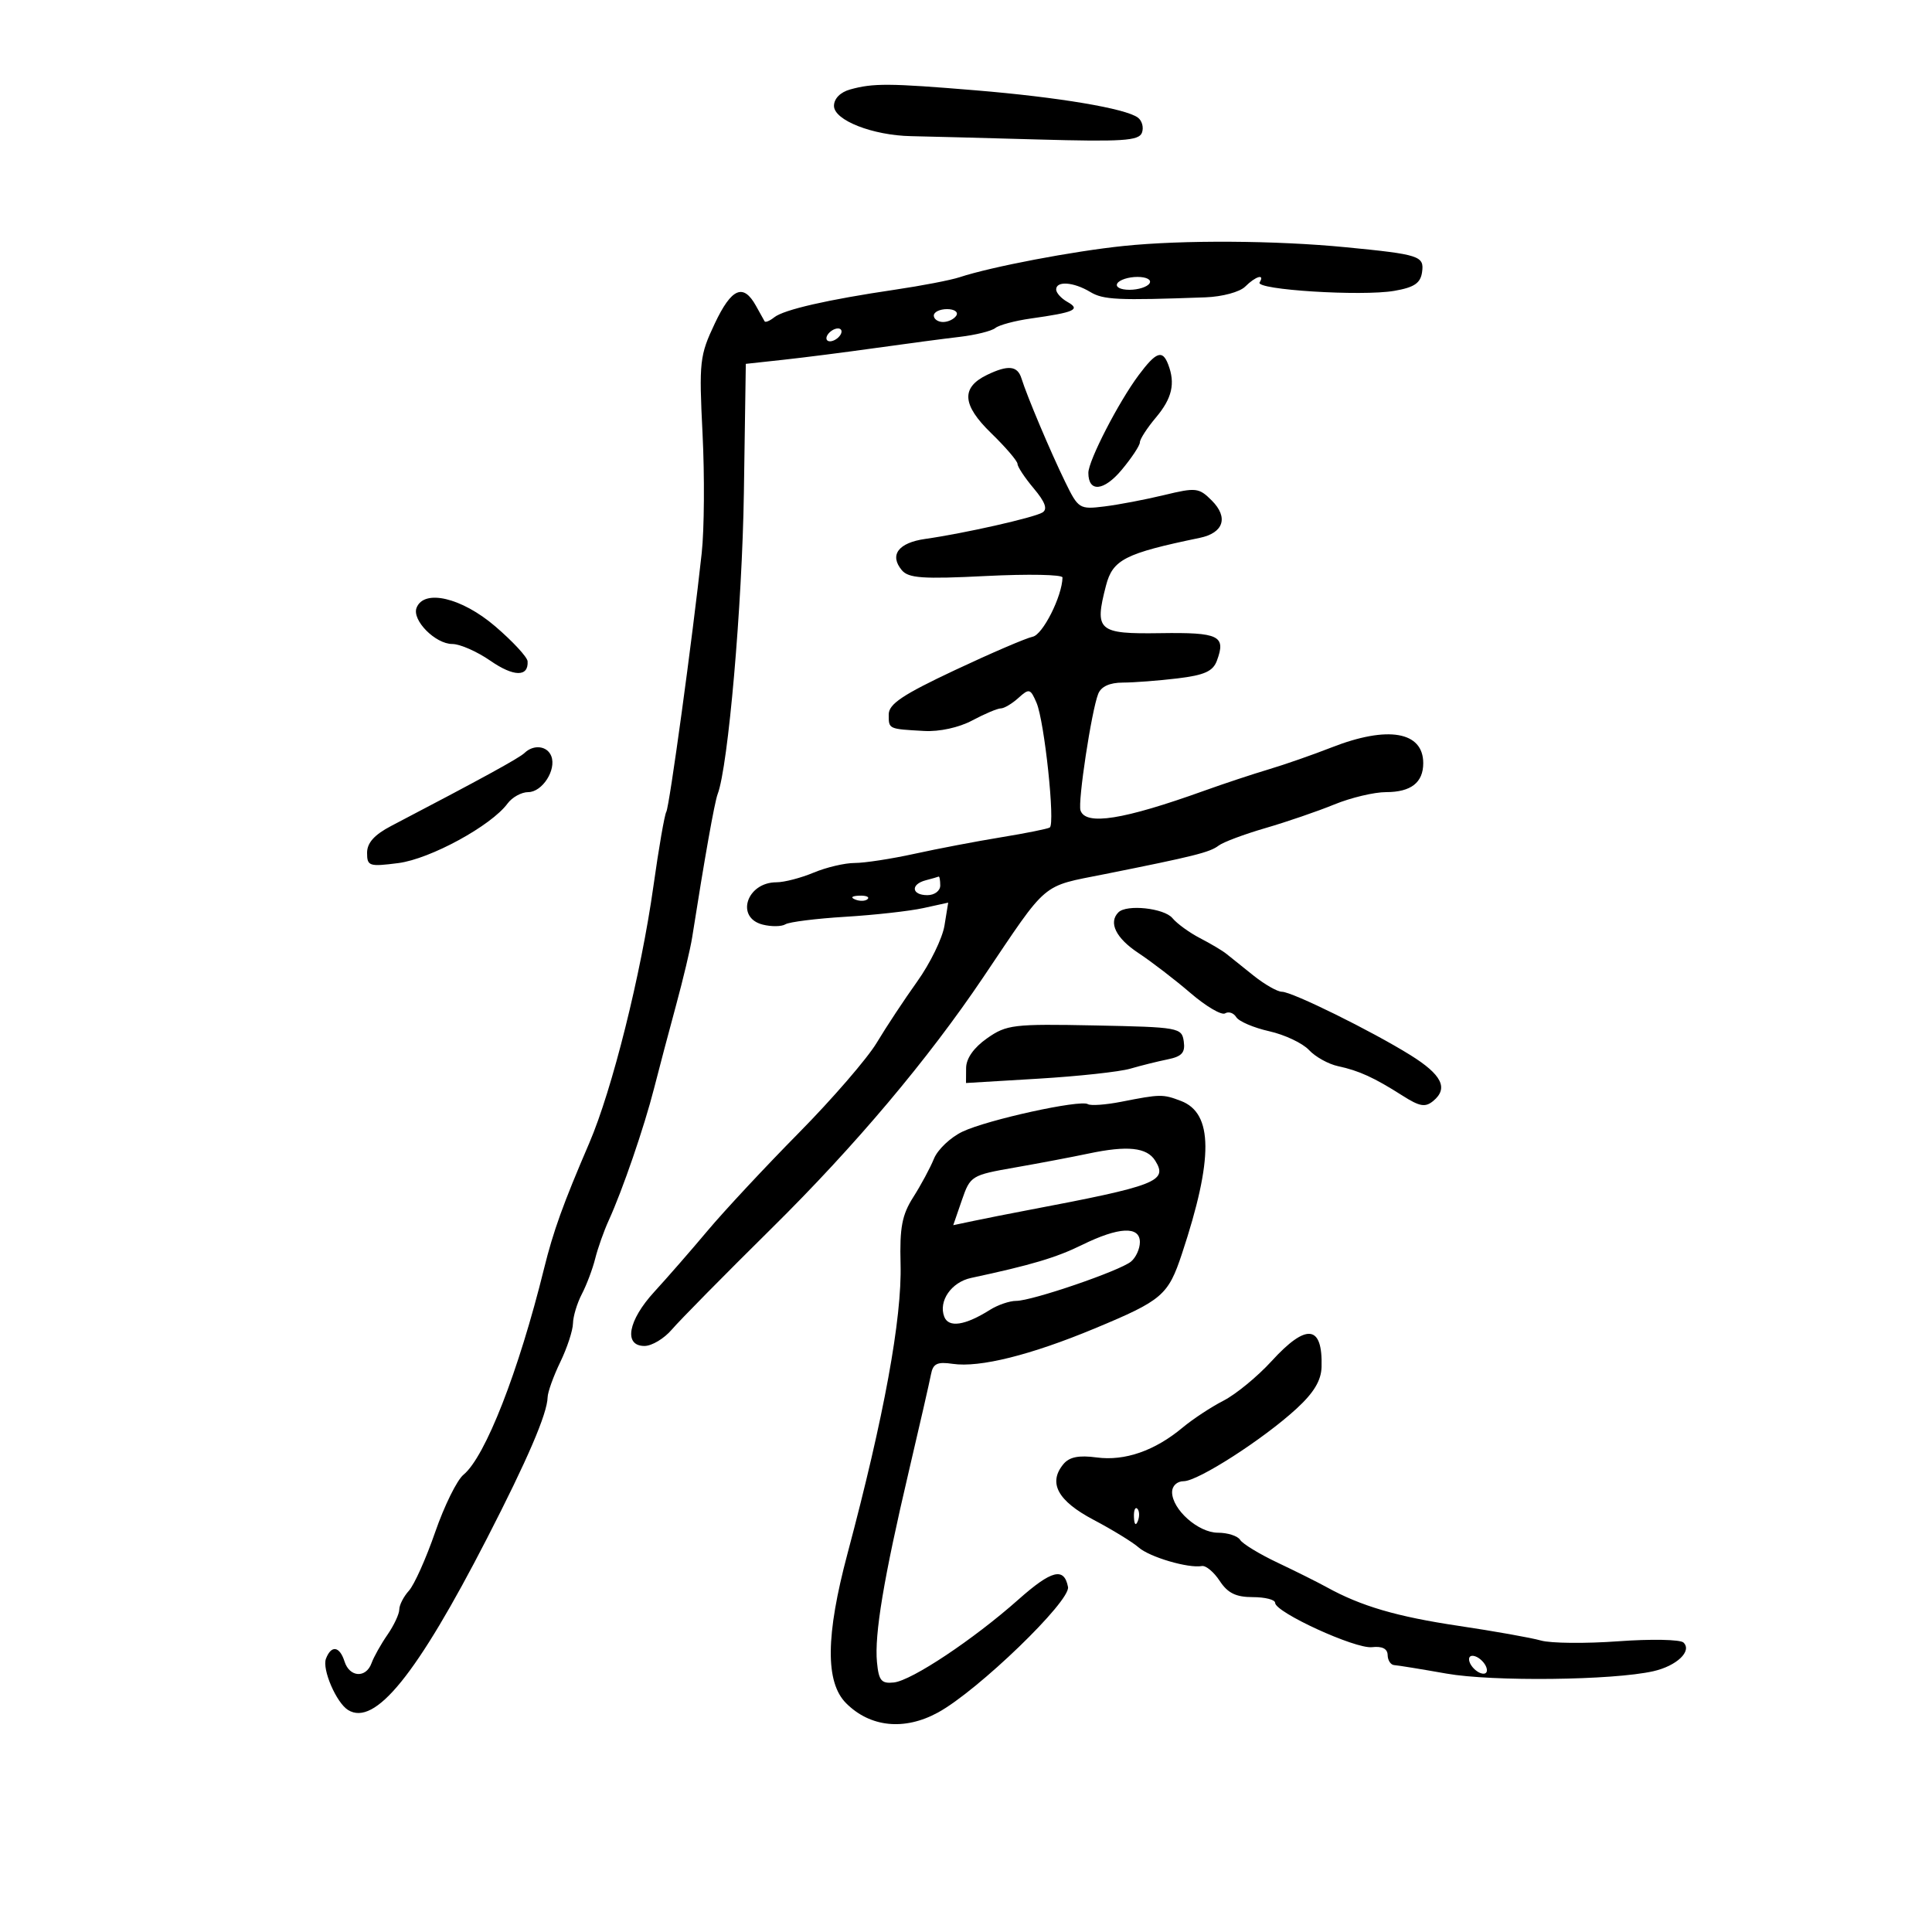 <svg xmlns="http://www.w3.org/2000/svg" width="300" height="300" viewBox="0 0 300 300" version="1.1">
	<path d="M 132 13.895 C 130.482 14.317, 129.500 15.319, 129.500 16.444 C 129.500 18.673, 135.516 21.029, 141.497 21.143 C 143.699 21.185, 152.531 21.416, 161.125 21.657 C 174.252 22.025, 176.840 21.860, 177.315 20.621 C 177.626 19.810, 177.345 18.748, 176.691 18.261 C 174.779 16.840, 164.382 15.093, 151.479 14.024 C 138.065 12.913, 135.589 12.896, 132 13.895 M 174.500 38.190 C 166.646 39, 153.932 41.422, 149 43.048 C 147.625 43.502, 143.125 44.370, 139 44.979 C 128.537 46.522, 121.723 48.080, 120.226 49.271 C 119.525 49.829, 118.850 50.108, 118.726 49.893 C 118.602 49.677, 118.002 48.600, 117.393 47.500 C 115.424 43.943, 113.601 44.719, 110.996 50.224 C 108.636 55.213, 108.532 56.146, 109.092 67.366 C 109.418 73.892, 109.360 82.217, 108.963 85.866 C 107.522 99.126, 103.942 125.285, 103.463 126.060 C 103.193 126.497, 102.293 131.690, 101.463 137.599 C 99.547 151.251, 95.059 169.222, 91.498 177.500 C 87.441 186.933, 85.919 191.160, 84.476 197 C 80.525 212.993, 75.353 226.220, 71.965 229 C 70.960 229.825, 68.982 233.839, 67.570 237.919 C 66.158 242, 64.328 246.085, 63.502 246.998 C 62.676 247.911, 62 249.228, 62 249.924 C 62 250.621, 61.173 252.386, 60.163 253.846 C 59.152 255.306, 58.041 257.288, 57.694 258.250 C 56.840 260.619, 54.283 260.466, 53.500 258 C 52.740 255.606, 51.441 255.409, 50.614 257.563 C 49.985 259.204, 52.227 264.404, 54.050 265.531 C 58.218 268.107, 64.718 260.077, 75.611 238.898 C 81.914 226.644, 84.975 219.519, 85.034 216.967 C 85.053 216.160, 85.937 213.700, 87 211.500 C 88.063 209.300, 88.950 206.600, 88.972 205.500 C 88.994 204.400, 89.615 202.345, 90.352 200.933 C 91.088 199.522, 92.020 197.047, 92.423 195.433 C 92.825 193.820, 93.771 191.150, 94.524 189.500 C 96.670 184.803, 100.024 175.033, 101.563 169 C 102.334 165.975, 103.870 160.170, 104.976 156.100 C 106.081 152.029, 107.205 147.304, 107.472 145.600 C 109.409 133.262, 110.956 124.557, 111.435 123.309 C 113.072 119.043, 115.248 94.048, 115.510 76.500 L 115.809 56.500 121.654 55.864 C 124.869 55.514, 131.325 54.690, 136 54.033 C 140.675 53.375, 146.525 52.601, 149 52.311 C 151.475 52.022, 153.972 51.403, 154.550 50.937 C 155.127 50.470, 157.602 49.805, 160.050 49.460 C 166.895 48.496, 167.852 48.063, 165.750 46.883 C 164.787 46.343, 164 45.473, 164 44.950 C 164 43.585, 166.705 43.780, 169.285 45.332 C 171.332 46.564, 173.517 46.666, 187.179 46.170 C 189.797 46.075, 192.518 45.339, 193.357 44.500 C 194.972 42.885, 196.455 42.455, 195.591 43.853 C 194.885 44.996, 211.458 46.036, 216.500 45.164 C 219.595 44.629, 220.571 43.975, 220.815 42.272 C 221.176 39.747, 220.463 39.513, 209 38.394 C 198.096 37.330, 183.670 37.245, 174.500 38.190 M 173.500 44 C 173.151 44.565, 173.970 45, 175.382 45 C 176.757 45, 178.160 44.550, 178.500 44 C 178.849 43.435, 178.030 43, 176.618 43 C 175.243 43, 173.840 43.450, 173.500 44 M 145 49 C 145 49.550, 145.648 50, 146.441 50 C 147.234 50, 148.160 49.550, 148.500 49 C 148.840 48.450, 148.191 48, 147.059 48 C 145.927 48, 145 48.450, 145 49 M 128.500 52 C 128.160 52.550, 128.332 53, 128.882 53 C 129.432 53, 130.160 52.550, 130.500 52 C 130.840 51.450, 130.668 51, 130.118 51 C 129.568 51, 128.840 51.450, 128.500 52 M 176.812 58.250 C 173.686 62.437, 169 71.539, 169 73.423 C 169 76.496, 171.403 76.279, 174.177 72.956 C 175.730 71.097, 177 69.174, 177 68.682 C 177 68.191, 178.125 66.452, 179.500 64.818 C 182.003 61.843, 182.531 59.546, 181.393 56.582 C 180.503 54.262, 179.522 54.619, 176.812 58.250 M 153.272 58.211 C 149.202 60.175, 149.387 62.870, 153.892 67.243 C 156.151 69.436, 158 71.594, 158 72.038 C 158 72.483, 159.137 74.197, 160.526 75.848 C 162.294 77.949, 162.700 79.067, 161.880 79.574 C 160.589 80.372, 149.686 82.833, 143.676 83.683 C 139.501 84.274, 138.070 86.175, 140.027 88.532 C 141.066 89.784, 143.279 89.938, 153.138 89.441 C 159.662 89.113, 164.993 89.216, 164.985 89.672 C 164.932 92.576, 161.924 98.554, 160.358 98.869 C 159.349 99.072, 153.905 101.411, 148.261 104.066 C 140.146 107.884, 138 109.323, 138 110.947 C 138 113.230, 137.917 113.191, 143.500 113.504 C 145.880 113.637, 148.912 112.973, 150.985 111.864 C 152.902 110.839, 154.892 110, 155.406 110 C 155.921 110, 157.150 109.269, 158.136 108.377 C 159.808 106.864, 160 106.915, 160.951 109.127 C 162.184 111.993, 163.877 127.958, 163.005 128.497 C 162.665 128.707, 159.262 129.390, 155.443 130.014 C 151.624 130.638, 145.575 131.791, 142 132.577 C 138.425 133.362, 134.248 134.004, 132.718 134.003 C 131.188 134.001, 128.320 134.675, 126.346 135.500 C 124.371 136.325, 121.776 137, 120.578 137 C 115.934 137, 114.149 142.497, 118.443 143.575 C 119.787 143.912, 121.370 143.889, 121.962 143.523 C 122.554 143.158, 126.742 142.633, 131.269 142.358 C 135.796 142.083, 141.241 141.475, 143.368 141.009 L 147.236 140.160 146.657 143.727 C 146.339 145.688, 144.437 149.590, 142.431 152.397 C 140.426 155.204, 137.596 159.486, 136.142 161.913 C 134.689 164.340, 129.243 170.640, 124.039 175.913 C 118.836 181.186, 112.472 188.010, 109.897 191.077 C 107.322 194.144, 103.594 198.419, 101.612 200.577 C 97.514 205.040, 96.791 209, 100.076 209 C 101.217 209, 103.130 207.852, 104.326 206.448 C 105.522 205.045, 112.510 197.957, 119.854 190.698 C 132.811 177.893, 144.074 164.527, 152.693 151.727 C 162.861 136.628, 161.563 137.730, 171.531 135.736 C 185.482 132.945, 187.870 132.347, 189.232 131.302 C 189.929 130.766, 193.200 129.543, 196.500 128.582 C 199.800 127.622, 204.608 125.974, 207.185 124.918 C 209.762 123.863, 213.385 123, 215.235 123 C 219.096 123, 221 121.514, 221 118.500 C 221 113.584, 215.489 112.641, 206.761 116.062 C 203.867 117.197, 199.475 118.728, 197 119.465 C 194.525 120.202, 190.025 121.694, 187 122.781 C 174.427 127.299, 168.577 128.230, 167.780 125.841 C 167.340 124.521, 169.483 110.404, 170.526 107.750 C 170.977 106.604, 172.298 105.997, 174.357 105.991 C 176.086 105.987, 179.902 105.694, 182.838 105.342 C 187.011 104.841, 188.346 104.242, 188.956 102.600 C 190.402 98.713, 189.312 98.181, 180.179 98.317 C 170.484 98.460, 169.916 97.964, 171.736 90.937 C 172.785 86.892, 174.673 85.930, 186.293 83.520 C 190.013 82.748, 190.787 80.342, 188.159 77.715 C 186.173 75.729, 185.712 75.676, 180.771 76.872 C 177.872 77.573, 173.700 78.369, 171.500 78.640 C 167.613 79.120, 167.440 79.011, 165.394 74.817 C 163.107 70.128, 159.485 61.549, 158.610 58.750 C 157.995 56.782, 156.538 56.635, 153.272 58.211 M 64.680 94.390 C 63.946 96.305, 67.605 100, 70.235 100 C 71.422 100, 74.078 101.168, 76.138 102.595 C 79.763 105.108, 82.078 105.146, 81.926 102.691 C 81.886 102.036, 79.619 99.588, 76.889 97.250 C 71.687 92.795, 65.820 91.421, 64.680 94.390 M 81.450 116.918 C 80.622 117.719, 74.775 120.919, 60.750 128.249 C 58.134 129.616, 57 130.879, 57 132.425 C 57 134.495, 57.322 134.600, 61.854 134.019 C 66.804 133.384, 76.273 128.221, 78.807 124.777 C 79.525 123.799, 80.972 123, 82.022 123 C 84.200 123, 86.423 119.544, 85.608 117.422 C 84.989 115.808, 82.865 115.551, 81.450 116.918 M 143.750 136.689 C 141.354 137.315, 141.537 139, 144 139 C 145.111 139, 146 138.333, 146 137.500 C 146 136.675, 145.887 136.052, 145.750 136.116 C 145.613 136.180, 144.713 136.438, 143.750 136.689 M 132.813 139.683 C 133.534 139.972, 134.397 139.936, 134.729 139.604 C 135.061 139.272, 134.471 139.036, 133.417 139.079 C 132.252 139.127, 132.015 139.364, 132.813 139.683 M 173.667 141.667 C 172.086 143.247, 173.274 145.672, 176.757 147.975 C 178.816 149.337, 182.467 152.142, 184.872 154.209 C 187.277 156.276, 189.690 157.692, 190.234 157.355 C 190.778 157.019, 191.558 157.285, 191.966 157.945 C 192.375 158.606, 194.677 159.589, 197.083 160.130 C 199.488 160.670, 202.266 161.982, 203.256 163.044 C 204.246 164.107, 206.280 165.237, 207.778 165.557 C 211.023 166.250, 213.378 167.327, 217.771 170.125 C 220.456 171.836, 221.316 171.983, 222.564 170.947 C 224.939 168.976, 223.884 166.871, 218.999 163.832 C 212.964 160.077, 200.639 154, 199.059 154 C 198.360 154, 196.374 152.868, 194.644 151.485 C 192.915 150.102, 191.008 148.575, 190.406 148.091 C 189.804 147.608, 187.972 146.520, 186.333 145.672 C 184.695 144.825, 182.770 143.427, 182.055 142.566 C 180.765 141.012, 174.945 140.388, 173.667 141.667 M 153.267 161.230 C 151.212 162.673, 150.028 164.350, 150.017 165.834 L 150 168.169 161.250 167.495 C 167.438 167.125, 173.850 166.428, 175.500 165.946 C 177.150 165.464, 179.767 164.813, 181.315 164.499 C 183.522 164.052, 184.062 163.451, 183.815 161.715 C 183.510 159.569, 183.079 159.492, 170 159.230 C 157.349 158.977, 156.297 159.103, 153.267 161.230 M 174.109 171.081 C 171.694 171.556, 169.359 171.722, 168.920 171.451 C 167.729 170.715, 153.326 173.877, 149.450 175.725 C 147.596 176.609, 145.606 178.495, 145.027 179.916 C 144.449 181.337, 143.002 184.025, 141.814 185.890 C 140.063 188.636, 139.688 190.606, 139.840 196.269 C 140.067 204.721, 137.275 219.962, 131.599 241.246 C 128.206 253.970, 128.140 261.231, 131.388 264.479 C 135.132 268.223, 140.448 268.760, 145.649 265.919 C 151.844 262.535, 166.265 248.610, 165.840 246.422 C 165.236 243.305, 163.291 243.801, 158.129 248.385 C 151.174 254.562, 141.571 260.955, 138.801 261.253 C 136.854 261.462, 136.450 260.976, 136.175 258.092 C 135.766 253.802, 137.221 245.081, 141.114 228.500 C 142.793 221.350, 144.343 214.564, 144.560 213.420 C 144.878 211.737, 145.523 211.423, 147.941 211.778 C 152.130 212.393, 160.052 210.417, 170 206.277 C 180.483 201.915, 181.393 201.134, 183.534 194.678 C 188.435 179.902, 188.388 172.858, 183.375 170.952 C 180.552 169.879, 180.206 169.884, 174.109 171.081 M 169 179.129 C 166.525 179.653, 161.393 180.626, 157.595 181.291 C 150.828 182.476, 150.663 182.578, 149.354 186.373 L 148.019 190.246 151.260 189.564 C 153.042 189.188, 156.750 188.455, 159.500 187.933 C 179.656 184.109, 181.389 183.437, 179.377 180.222 C 178.087 178.162, 175.073 177.845, 169 179.129 M 168 193.319 C 164.005 195.285, 160.146 196.432, 150.779 198.440 C 147.724 199.095, 145.693 202.036, 146.622 204.457 C 147.295 206.211, 149.856 205.828, 153.715 203.396 C 154.933 202.628, 156.767 202, 157.790 202 C 160.265 202, 173.891 197.336, 175.628 195.893 C 176.383 195.267, 177 193.910, 177 192.878 C 177 190.344, 173.720 190.505, 168 193.319 M 197.456 211.350 C 195.270 213.742, 191.911 216.505, 189.991 217.490 C 188.071 218.475, 185.208 220.360, 183.629 221.678 C 179.317 225.277, 174.653 226.897, 170.288 226.312 C 167.523 225.941, 166.050 226.235, 165.132 227.341 C 162.714 230.254, 164.226 233.051, 169.809 235.996 C 172.729 237.537, 175.879 239.468, 176.809 240.287 C 178.508 241.784, 184.526 243.554, 186.625 243.174 C 187.244 243.061, 188.492 244.102, 189.398 245.485 C 190.636 247.373, 191.912 248, 194.523 248 C 196.435 248, 198 248.398, 198 248.884 C 198 250.358, 210.450 256.063, 213.034 255.772 C 214.624 255.593, 215.456 256.011, 215.473 257 C 215.488 257.825, 215.950 258.526, 216.500 258.558 C 217.050 258.590, 220.695 259.182, 224.600 259.873 C 231.742 261.138, 250.442 260.926, 256.718 259.509 C 260.360 258.687, 262.794 256.372, 261.408 255.050 C 260.908 254.574, 256.354 254.487, 251.286 254.857 C 246.218 255.227, 240.818 255.175, 239.286 254.742 C 237.754 254.308, 232 253.283, 226.500 252.463 C 216.888 251.030, 211.347 249.406, 206 246.453 C 204.625 245.694, 201.195 243.981, 198.378 242.648 C 195.561 241.314, 192.947 239.723, 192.569 239.112 C 192.191 238.500, 190.637 238, 189.115 238 C 186.068 238, 182 234.390, 182 231.686 C 182 230.729, 182.779 230, 183.801 230 C 186.019 230, 196.158 223.484, 201.313 218.746 C 204.011 216.267, 205.152 214.371, 205.212 212.265 C 205.398 205.717, 202.875 205.419, 197.456 211.350 M 176.079 235.583 C 176.127 236.748, 176.364 236.985, 176.683 236.188 C 176.972 235.466, 176.936 234.603, 176.604 234.271 C 176.272 233.939, 176.036 234.529, 176.079 235.583 M 228.188 258.063 C 228.428 258.784, 229.216 259.572, 229.938 259.813 C 230.688 260.063, 231.063 259.688, 230.813 258.938 C 230.572 258.216, 229.784 257.428, 229.063 257.188 C 228.313 256.938, 227.938 257.313, 228.188 258.063" stroke="none" fill="black" fill-rule="evenodd"/>
</svg>
